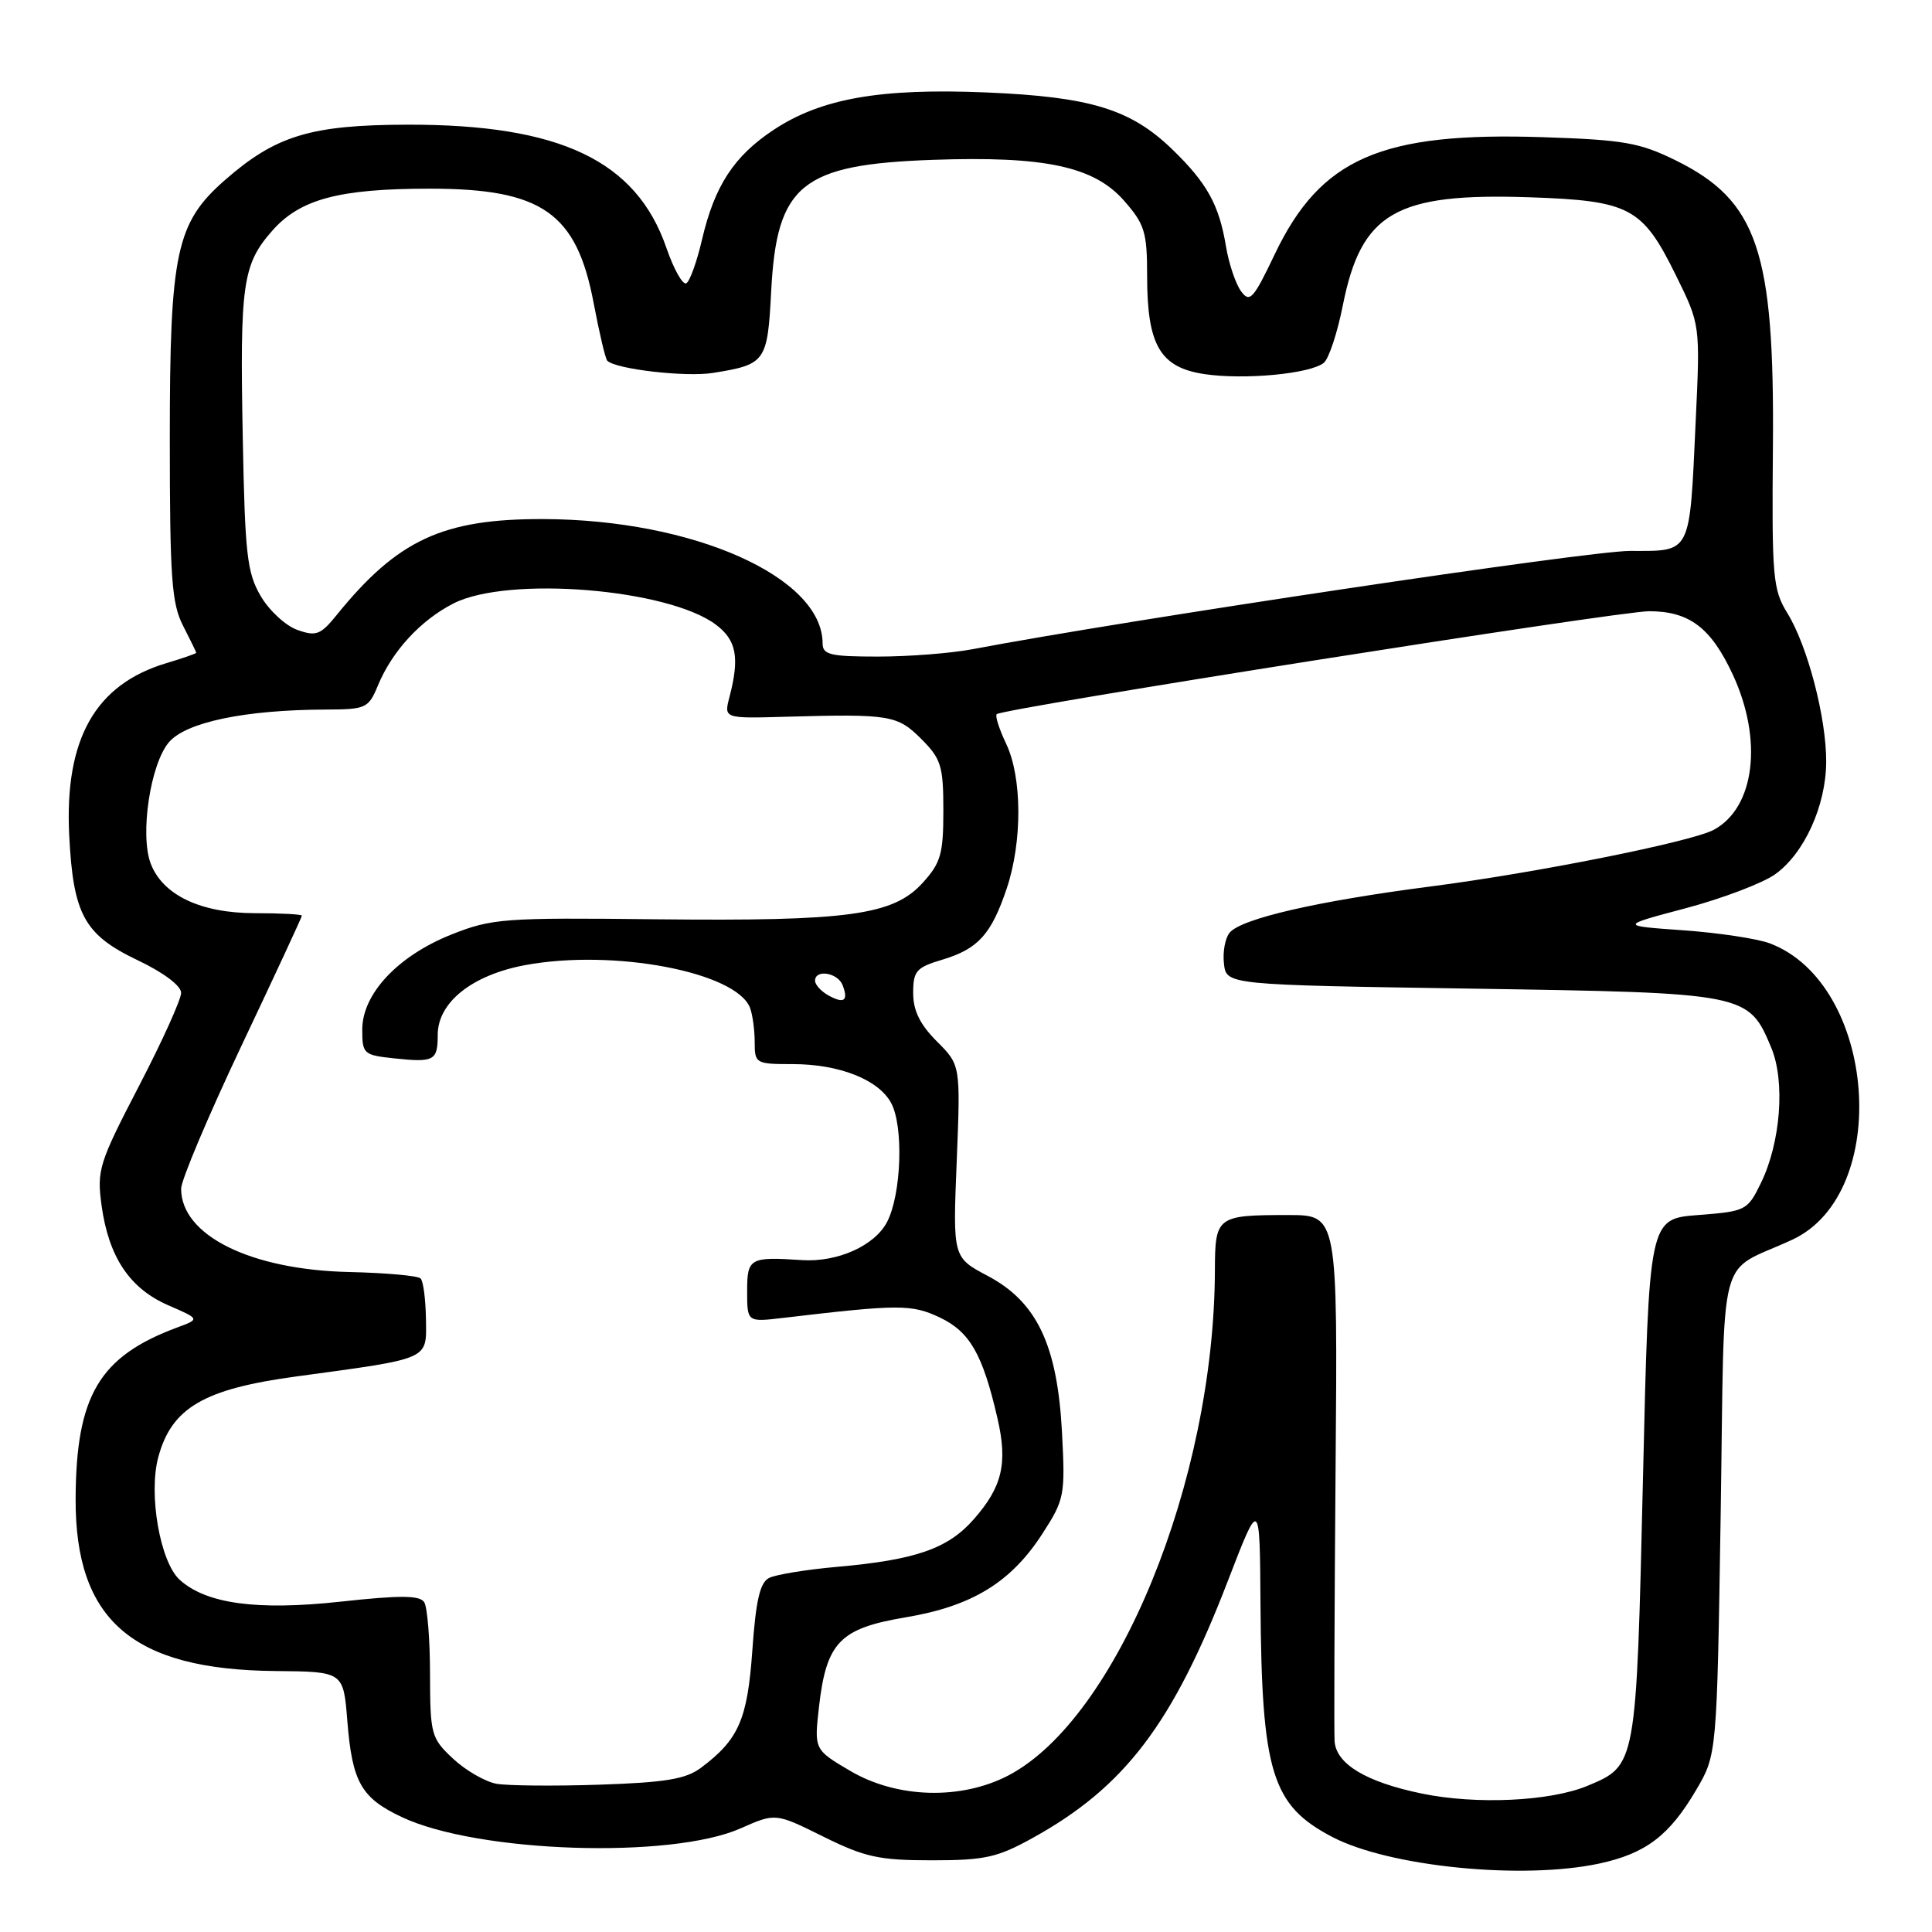 <?xml version="1.0" encoding="UTF-8" standalone="no"?>
<!DOCTYPE svg PUBLIC "-//W3C//DTD SVG 1.1//EN" "http://www.w3.org/Graphics/SVG/1.1/DTD/svg11.dtd" >
<svg xmlns="http://www.w3.org/2000/svg" xmlns:xlink="http://www.w3.org/1999/xlink" version="1.1" viewBox="0 0 256 256">
 <g >
 <path fill="currentColor"
d=" M 211.91 246.93 C 218.07 245.60 221.19 243.24 224.75 237.18 C 227.50 232.50 227.50 232.50 228.00 200.54 C 228.56 164.47 227.39 168.96 237.50 164.26 C 250.75 158.09 248.64 130.34 234.51 125.00 C 232.87 124.38 227.71 123.60 223.06 123.27 C 214.59 122.67 214.59 122.67 223.39 120.34 C 228.23 119.05 233.55 117.03 235.21 115.85 C 239.07 113.10 241.95 106.77 241.98 100.96 C 242.01 95.14 239.51 85.57 236.84 81.25 C 234.91 78.12 234.77 76.53 234.92 59.19 C 235.14 33.27 232.88 26.60 222.06 21.26 C 217.27 18.90 215.16 18.53 204.52 18.18 C 183.01 17.46 174.99 20.95 168.91 33.69 C 166.07 39.65 165.59 40.17 164.44 38.58 C 163.73 37.61 162.83 34.94 162.45 32.66 C 161.54 27.14 159.94 24.25 155.33 19.79 C 149.82 14.46 144.48 12.83 130.70 12.25 C 116.65 11.66 108.79 13.04 102.49 17.22 C 97.25 20.69 94.68 24.63 93.02 31.75 C 92.35 34.64 91.42 37.24 90.95 37.53 C 90.48 37.82 89.29 35.71 88.30 32.84 C 84.31 21.28 74.21 16.48 54.00 16.52 C 41.16 16.55 36.53 17.96 29.76 23.90 C 23.34 29.54 22.50 33.50 22.50 58.00 C 22.50 76.51 22.74 79.97 24.25 82.90 C 25.21 84.78 26.00 86.39 26.00 86.50 C 26.00 86.60 24.22 87.22 22.05 87.87 C 12.62 90.69 8.54 97.92 9.17 110.68 C 9.70 121.19 11.16 123.86 18.25 127.24 C 21.68 128.87 24.00 130.62 24.00 131.56 C 24.00 132.43 21.48 138.01 18.39 143.95 C 13.10 154.14 12.82 155.05 13.46 159.74 C 14.40 166.56 17.18 170.72 22.26 172.94 C 26.50 174.78 26.50 174.78 23.50 175.89 C 13.15 179.73 10.08 184.91 10.02 198.60 C 9.96 214.70 17.56 221.25 36.50 221.42 C 45.50 221.50 45.50 221.50 46.02 228.00 C 46.67 236.16 47.85 238.24 53.28 240.79 C 63.32 245.51 88.91 246.35 98.13 242.27 C 102.76 240.22 102.76 240.22 109.09 243.36 C 114.61 246.09 116.47 246.50 123.46 246.50 C 130.50 246.50 132.16 246.13 136.85 243.53 C 149.05 236.78 155.40 228.41 162.69 209.50 C 166.93 198.50 166.93 198.50 167.02 212.50 C 167.18 234.91 168.51 239.22 176.56 243.42 C 184.13 247.36 201.73 249.11 211.91 246.93 Z  M 188.37 237.65 C 181.02 236.13 177.06 233.75 176.84 230.73 C 176.76 229.50 176.82 213.31 176.97 194.75 C 177.25 161.00 177.25 161.00 170.71 161.00 C 161.22 161.00 161.00 161.16 160.98 168.36 C 160.89 196.22 148.01 227.71 133.63 235.25 C 127.35 238.53 118.88 238.30 112.69 234.67 C 107.88 231.84 107.88 231.84 108.52 226.17 C 109.50 217.61 111.28 215.77 119.98 214.31 C 128.81 212.83 133.96 209.68 138.14 203.20 C 141.05 198.69 141.16 198.15 140.72 189.80 C 140.11 178.23 137.39 172.50 130.87 169.06 C 126.25 166.61 126.25 166.61 126.77 153.87 C 127.28 141.13 127.28 141.13 124.14 137.99 C 121.90 135.75 121.00 133.91 121.00 131.58 C 121.00 128.66 121.41 128.19 124.84 127.17 C 129.61 125.74 131.35 123.81 133.40 117.72 C 135.48 111.50 135.44 103.00 133.32 98.55 C 132.40 96.61 131.83 94.85 132.07 94.63 C 132.91 93.86 214.56 80.97 218.53 80.99 C 223.85 81.00 226.71 83.17 229.60 89.38 C 233.63 98.05 232.53 107.04 227.07 109.96 C 224.10 111.55 203.50 115.67 189.50 117.47 C 174.58 119.40 164.47 121.72 162.93 123.59 C 162.34 124.30 162.00 126.14 162.18 127.69 C 162.50 130.50 162.50 130.50 195.05 131.00 C 231.49 131.56 231.68 131.60 234.70 138.82 C 236.57 143.30 235.95 151.40 233.32 156.78 C 231.55 160.40 231.33 160.51 225.00 161.00 C 218.50 161.50 218.50 161.50 217.70 196.00 C 216.81 234.07 216.84 233.92 210.35 236.63 C 205.42 238.69 195.57 239.15 188.37 237.65 Z  M 65.79 236.36 C 64.30 236.09 61.71 234.60 60.04 233.04 C 57.13 230.32 57.00 229.85 56.98 221.85 C 56.98 217.26 56.63 212.96 56.21 212.30 C 55.62 211.38 53.07 211.36 45.11 212.23 C 34.05 213.43 27.33 212.52 23.81 209.33 C 21.22 206.98 19.65 198.02 20.97 193.09 C 22.74 186.54 26.99 184.05 39.24 182.39 C 57.18 179.95 56.51 180.25 56.44 174.77 C 56.40 172.17 56.09 169.75 55.73 169.40 C 55.37 169.04 51.13 168.66 46.29 168.55 C 33.21 168.26 24.00 163.70 24.00 157.51 C 24.00 156.38 27.60 147.86 32.00 138.56 C 36.40 129.27 40.00 121.52 40.00 121.33 C 40.00 121.15 37.19 121.00 33.75 121.00 C 26.58 120.99 21.56 118.60 19.97 114.43 C 18.51 110.59 19.93 101.19 22.40 98.33 C 24.69 95.68 32.50 94.06 43.13 94.02 C 48.49 94.00 48.82 93.85 50.06 90.87 C 51.95 86.28 55.73 82.18 60.09 79.96 C 67.29 76.28 88.55 78.01 94.87 82.78 C 97.59 84.82 98.02 87.14 96.66 92.35 C 95.91 95.21 95.91 95.21 104.20 94.97 C 117.94 94.59 118.90 94.75 122.08 97.92 C 124.71 100.56 125.00 101.49 125.00 107.41 C 125.00 113.17 124.66 114.34 122.25 116.99 C 118.35 121.28 112.43 122.08 87.00 121.81 C 66.71 121.58 65.18 121.70 59.81 123.83 C 52.72 126.66 48.00 131.69 48.00 136.43 C 48.00 139.65 48.18 139.81 52.25 140.24 C 57.53 140.80 58.00 140.55 58.00 137.13 C 58.00 132.83 62.53 129.21 69.55 127.89 C 81.26 125.70 97.55 128.79 99.38 133.54 C 99.72 134.43 100.00 136.48 100.00 138.08 C 100.00 140.92 100.14 141.00 105.03 141.00 C 111.21 141.00 116.43 143.06 118.09 146.17 C 119.75 149.27 119.44 158.24 117.55 161.90 C 115.92 165.06 110.97 167.28 106.26 166.97 C 99.34 166.51 99.00 166.71 99.00 171.09 C 99.00 175.19 99.00 175.19 103.75 174.63 C 119.16 172.81 120.79 172.81 124.54 174.58 C 128.51 176.47 130.21 179.44 132.16 187.89 C 133.55 193.88 132.82 197.00 129.03 201.31 C 125.62 205.20 121.35 206.69 110.98 207.61 C 106.87 207.97 102.78 208.64 101.90 209.09 C 100.70 209.70 100.15 212.09 99.69 218.67 C 99.04 227.87 97.88 230.50 92.87 234.25 C 90.87 235.74 88.17 236.19 79.43 236.48 C 73.42 236.68 67.28 236.62 65.79 236.36 Z  M 109.74 131.88 C 108.78 131.34 108.00 130.47 108.00 129.95 C 108.00 128.39 111.02 128.88 111.65 130.54 C 112.45 132.62 111.84 133.05 109.74 131.88 Z  M 109.00 85.25 C 108.98 76.46 91.86 68.84 72.00 68.78 C 58.69 68.74 52.70 71.51 44.62 81.48 C 42.49 84.12 41.89 84.35 39.41 83.47 C 37.87 82.93 35.68 80.92 34.55 78.99 C 32.74 75.91 32.46 73.48 32.17 58.11 C 31.77 37.65 32.14 35.05 36.05 30.60 C 39.75 26.38 44.92 25.00 56.97 25.00 C 71.82 25.00 76.40 28.20 78.66 40.15 C 79.41 44.11 80.22 47.56 80.47 47.80 C 81.59 48.92 90.91 50.00 94.50 49.41 C 101.47 48.29 101.70 47.96 102.19 38.51 C 102.93 24.44 106.21 21.79 123.60 21.18 C 138.45 20.66 144.96 22.05 148.95 26.60 C 151.68 29.71 152.00 30.75 152.00 36.58 C 152.00 45.75 153.72 48.69 159.59 49.57 C 164.89 50.36 173.65 49.53 175.42 48.07 C 176.08 47.52 177.21 44.10 177.93 40.47 C 180.38 28.17 184.92 25.54 202.67 26.14 C 215.99 26.60 217.63 27.47 222.07 36.49 C 225.29 43.02 225.29 43.02 224.69 55.76 C 223.86 73.66 224.20 73.00 215.97 73.00 C 210.45 73.00 149.45 82.12 128.88 86.02 C 126.05 86.56 120.41 87.00 116.36 87.00 C 110.02 87.00 109.00 86.76 109.00 85.25 Z "/>
</g>
</svg>